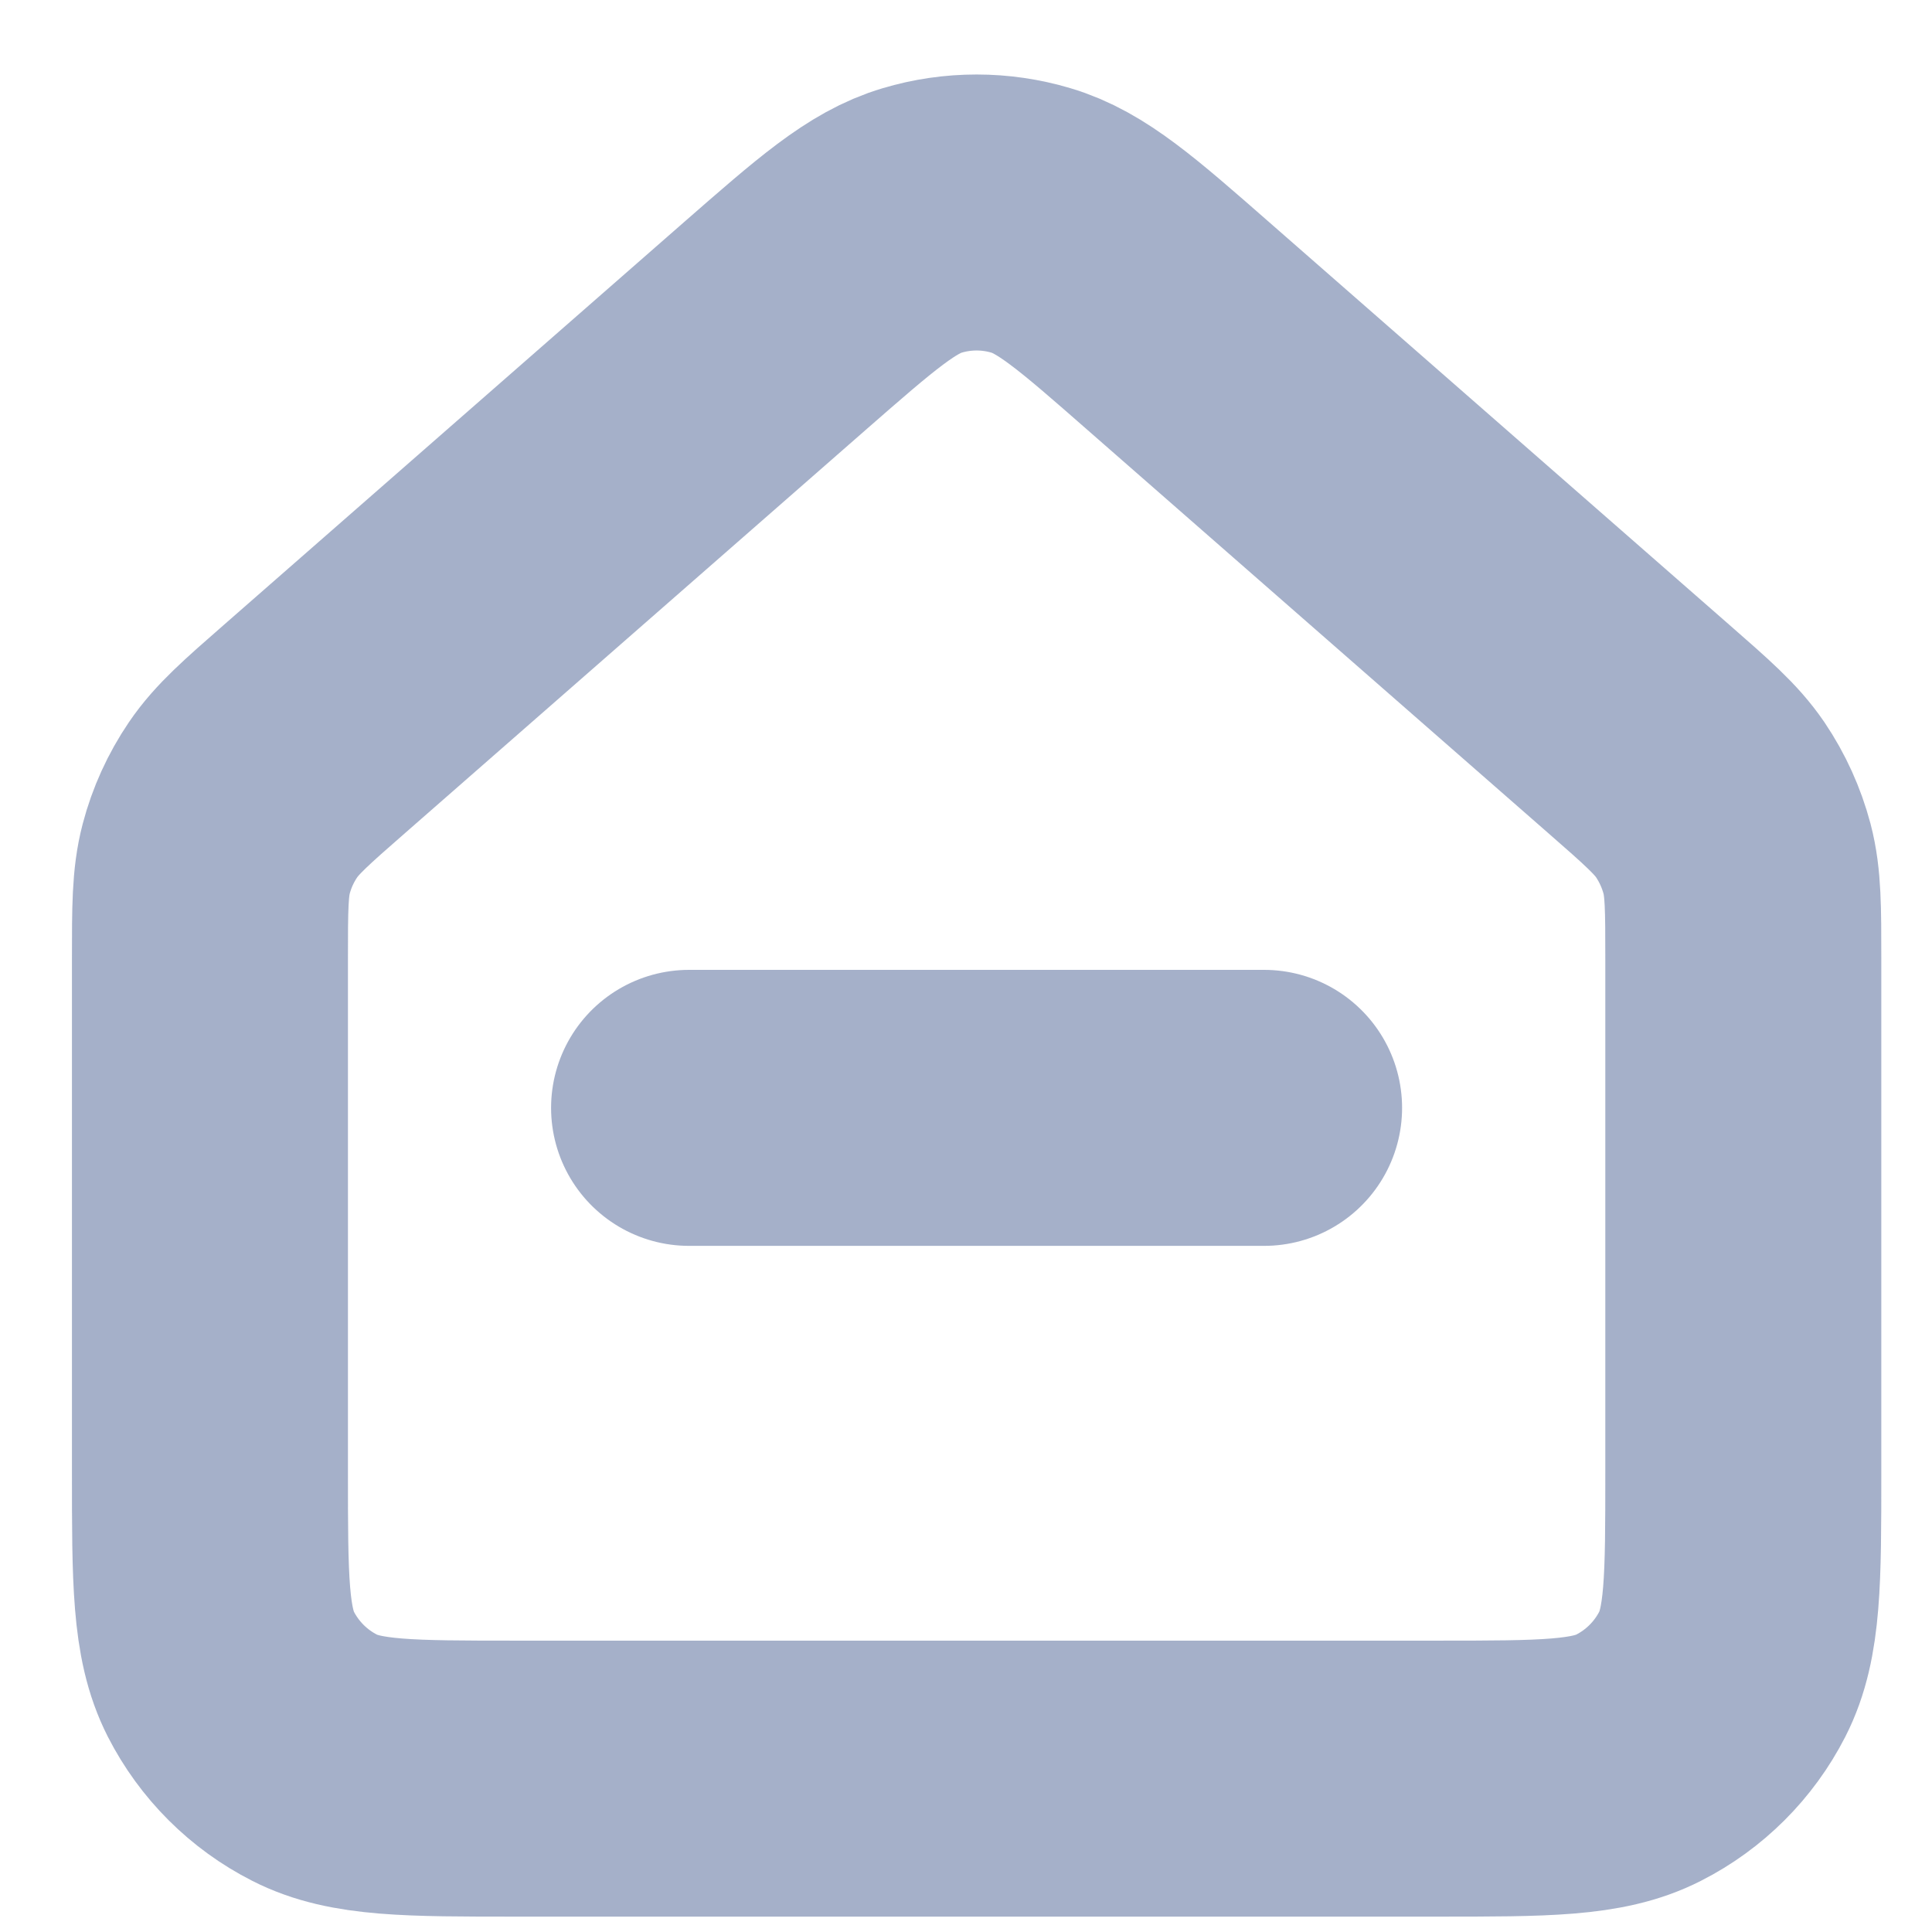 <svg width="21" height="21" viewBox="0 0 21 21" fill="none" xmlns="http://www.w3.org/2000/svg">
<path opacity="0.8" d="M7.49 12.042H13.74M2.282 16V10.429C2.282 9.873 2.282 9.595 2.35 9.335C2.41 9.106 2.509 8.889 2.642 8.693C2.793 8.471 3.002 8.287 3.421 7.921L8.422 3.544C9.199 2.865 9.587 2.525 10.024 2.396C10.409 2.281 10.821 2.281 11.206 2.396C11.643 2.525 12.033 2.865 12.81 3.546L17.81 7.921C18.23 8.288 18.438 8.471 18.589 8.692C18.723 8.891 18.82 9.106 18.881 9.335C18.949 9.595 18.949 9.873 18.949 10.429V16.004C18.949 17.169 18.949 17.751 18.721 18.197C18.521 18.588 18.202 18.907 17.81 19.106C17.365 19.333 16.783 19.333 15.618 19.333H5.612C4.448 19.333 3.864 19.333 3.42 19.106C3.028 18.907 2.709 18.588 2.509 18.197C2.282 17.75 2.282 17.167 2.282 16Z" stroke="#8E9CBC" stroke-width="3" stroke-linecap="round" stroke-linejoin="round"/>
</svg>
